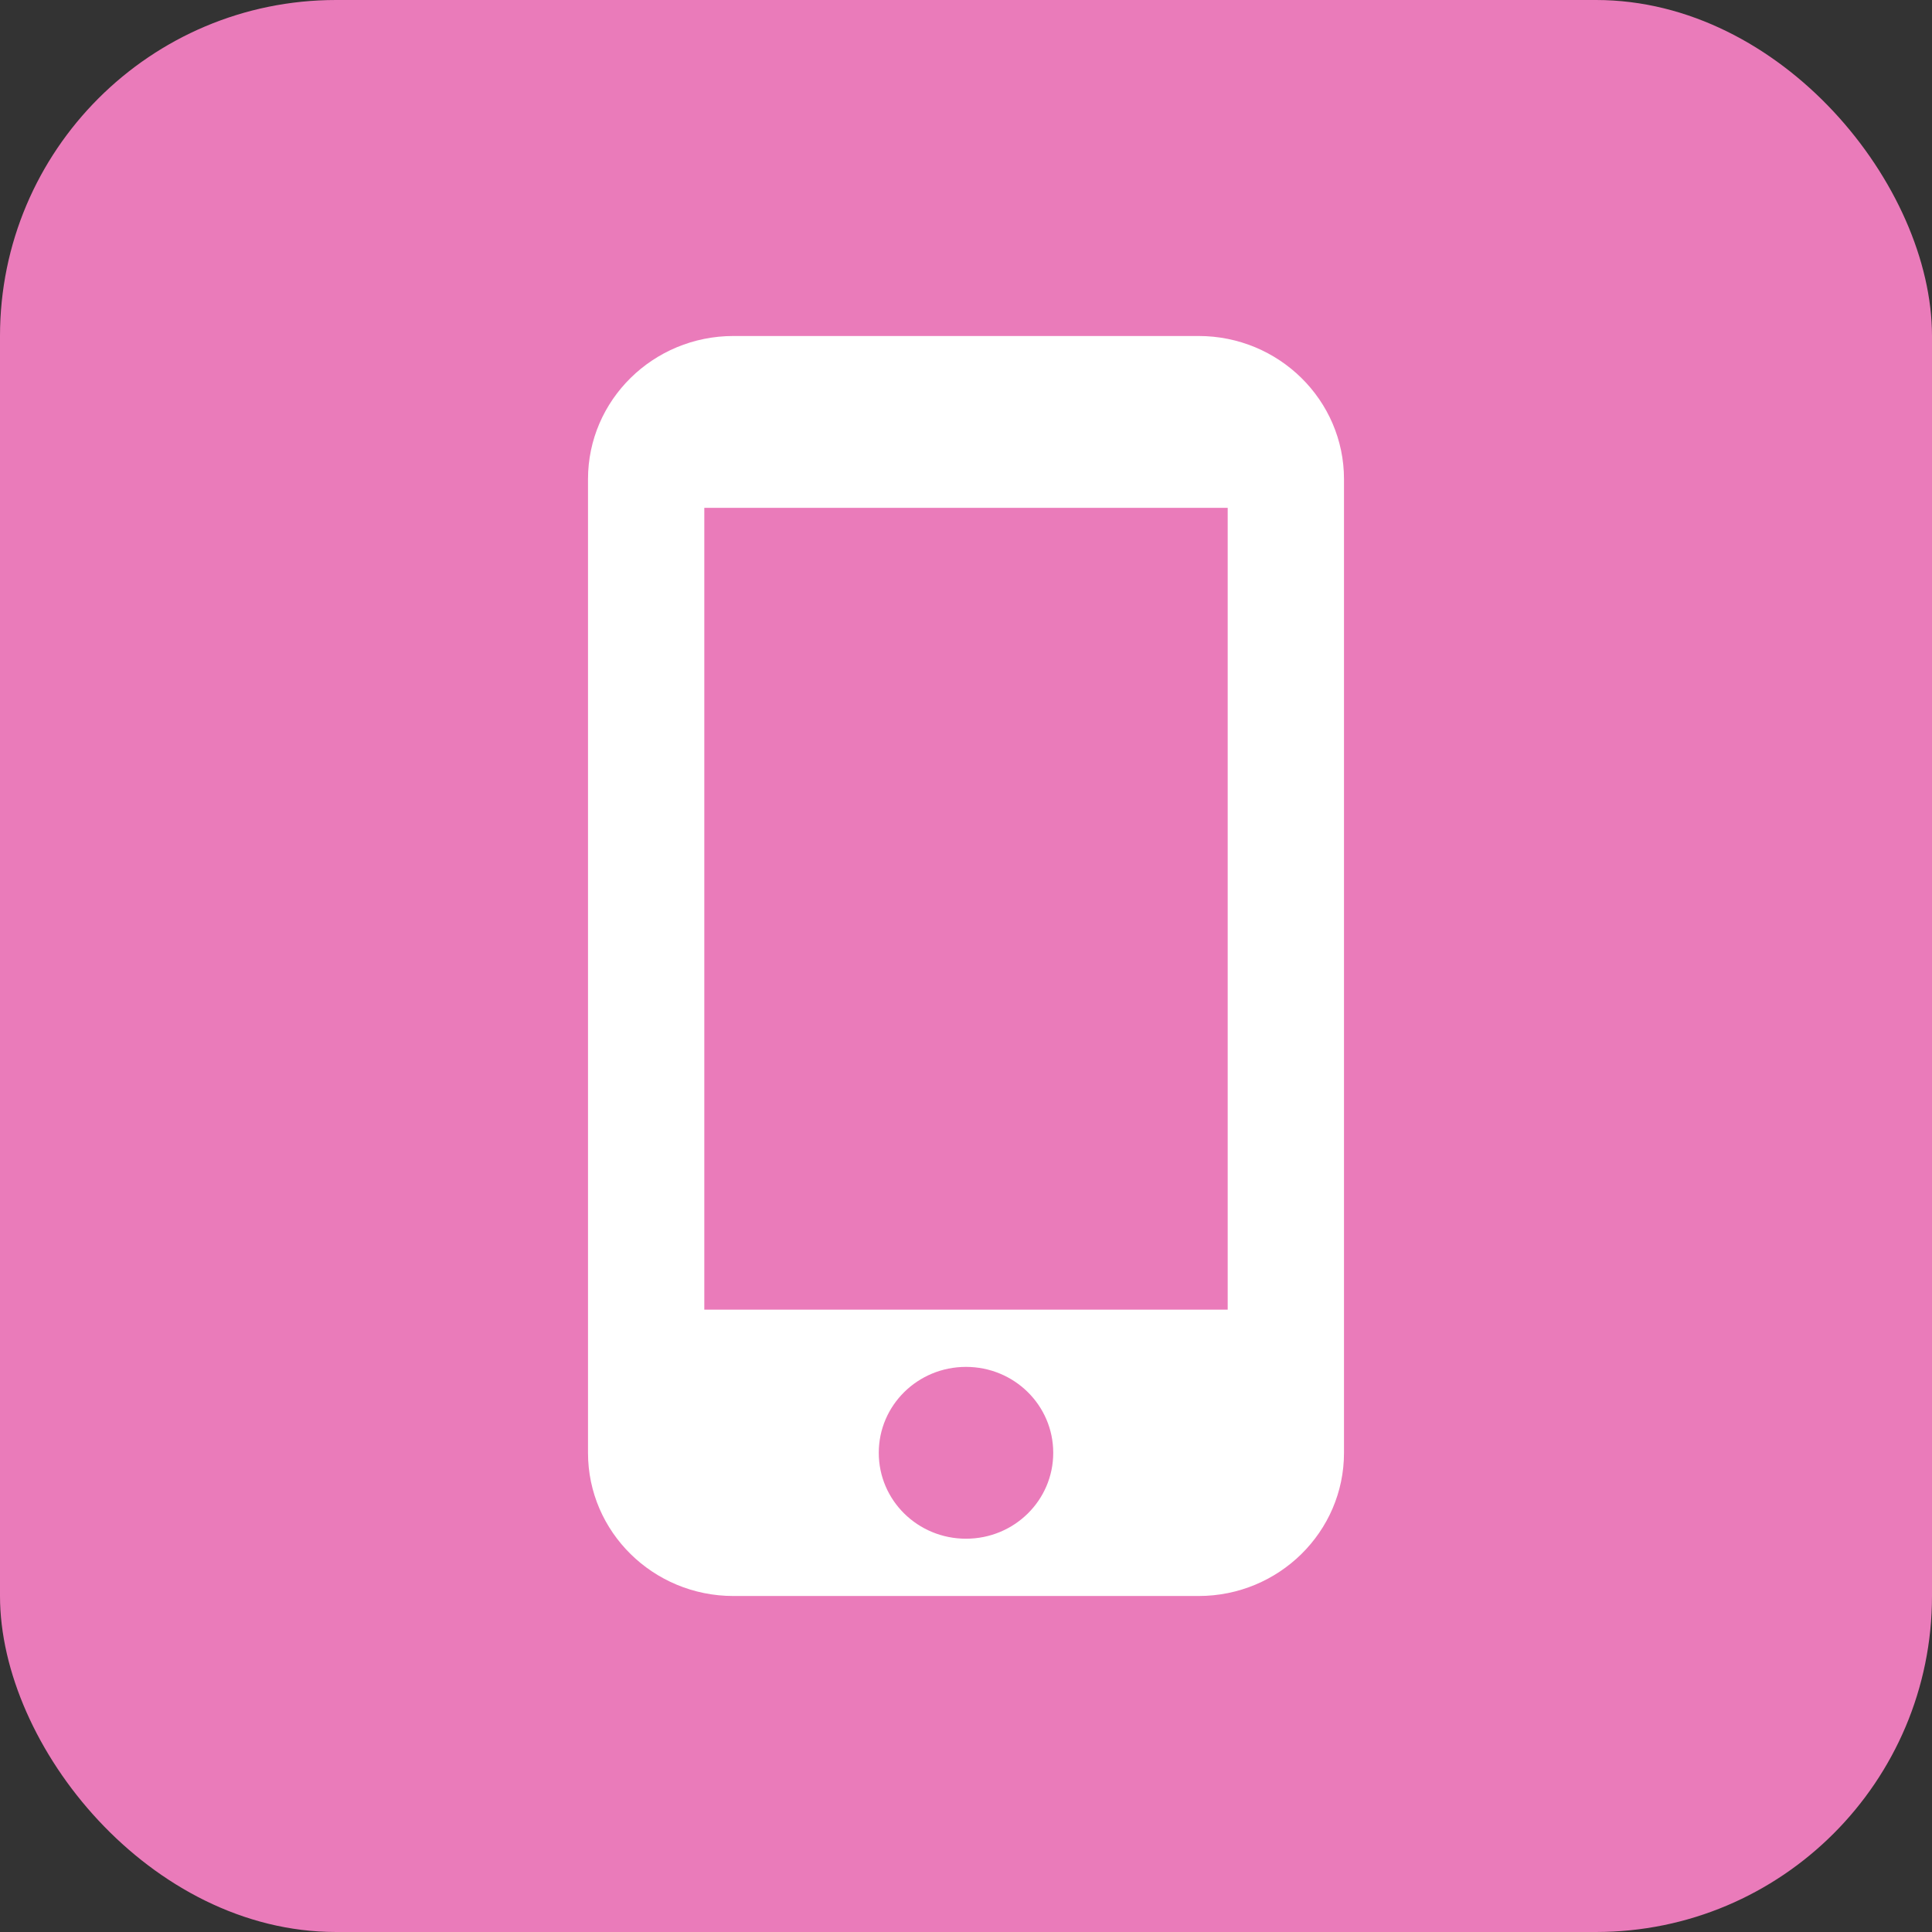 <svg width="46" height="46" viewBox="0 0 46 46" fill="none" xmlns="http://www.w3.org/2000/svg">
<rect x="0" y="0" width="46" height="46" fill="#333333" stroke="none"/>
<rect width="46" height="46" rx="8" fill="#EA7BBA"/>
<g clip-path="url(#clip0_1226_801)">
<path d="M28.538 8H17.462C15.551 8 14 9.527 14 11.409V34.591C14 36.473 15.551 38 17.462 38H28.538C30.449 38 32 36.473 32 34.591V11.409C32 9.527 30.449 8 28.538 8ZM23 36.636C21.851 36.636 20.923 35.723 20.923 34.591C20.923 33.459 21.851 32.545 23 32.545C24.149 32.545 25.077 33.459 25.077 34.591C25.077 35.723 24.149 36.636 23 36.636ZM29.231 31.182H16.769V12.091H29.231V31.182Z" fill="white"/>
</g>
<defs>
<clipPath id="clip0_1226_801">
<rect width="36" height="36" fill="white" transform="translate(5 5)"/>
</clipPath>
</defs>
</svg>

